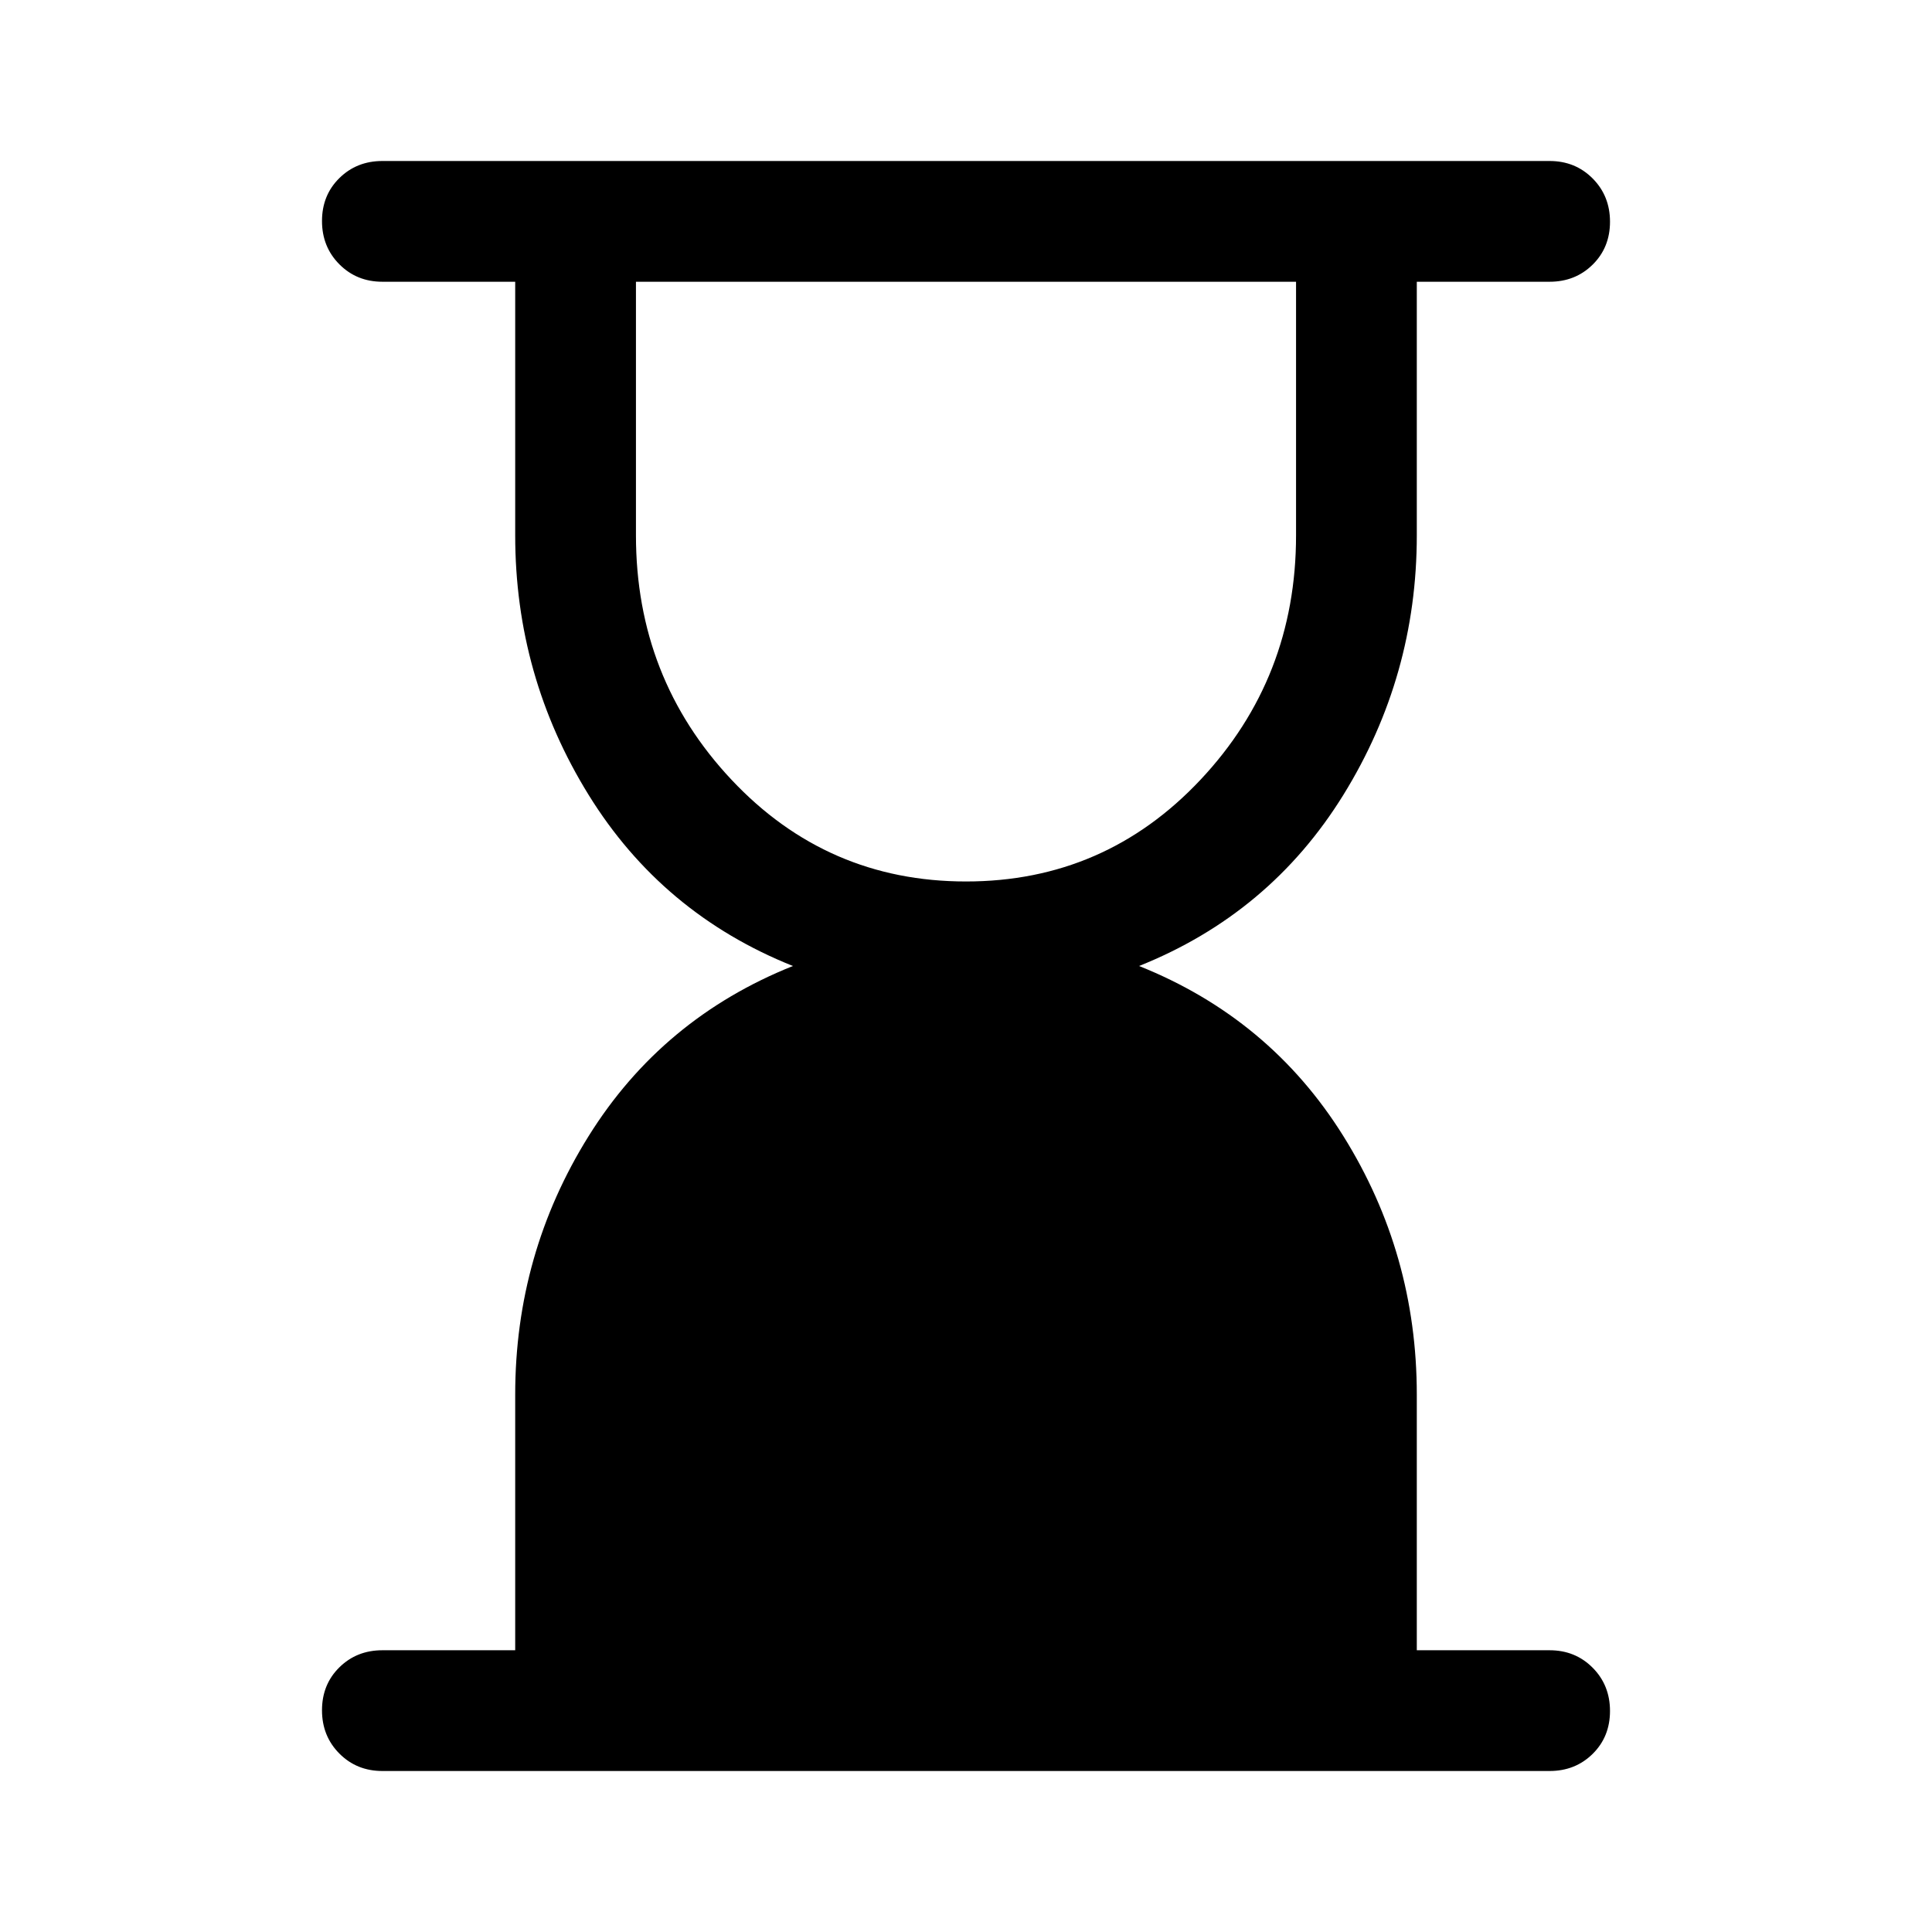 <svg xmlns="http://www.w3.org/2000/svg" width="48" height="48" viewBox="0 -960 960 960"><path d="M480-522q69 0 116.5-50.525T644-694v-126H316v126q0 70.95 47.5 121.475Q411-522 480-522ZM190-80q-12.75 0-21.375-8.675-8.625-8.676-8.625-21.5 0-12.825 8.625-21.325T190-140h66v-127q0-70 36.5-128.5T394-480q-65-26-101.5-85T256-694v-126h-66q-12.75 0-21.375-8.675-8.625-8.676-8.625-21.5 0-12.825 8.625-21.325T190-880h580q12.75 0 21.375 8.675 8.625 8.676 8.625 21.5 0 12.825-8.625 21.325T770-820h-66v126q0 70-36.5 129T566-480q65 26 101.5 84.5T704-267v127h66q12.75 0 21.375 8.675 8.625 8.676 8.625 21.5Q800-97 791.375-88.5T770-80H190Z"/></svg>